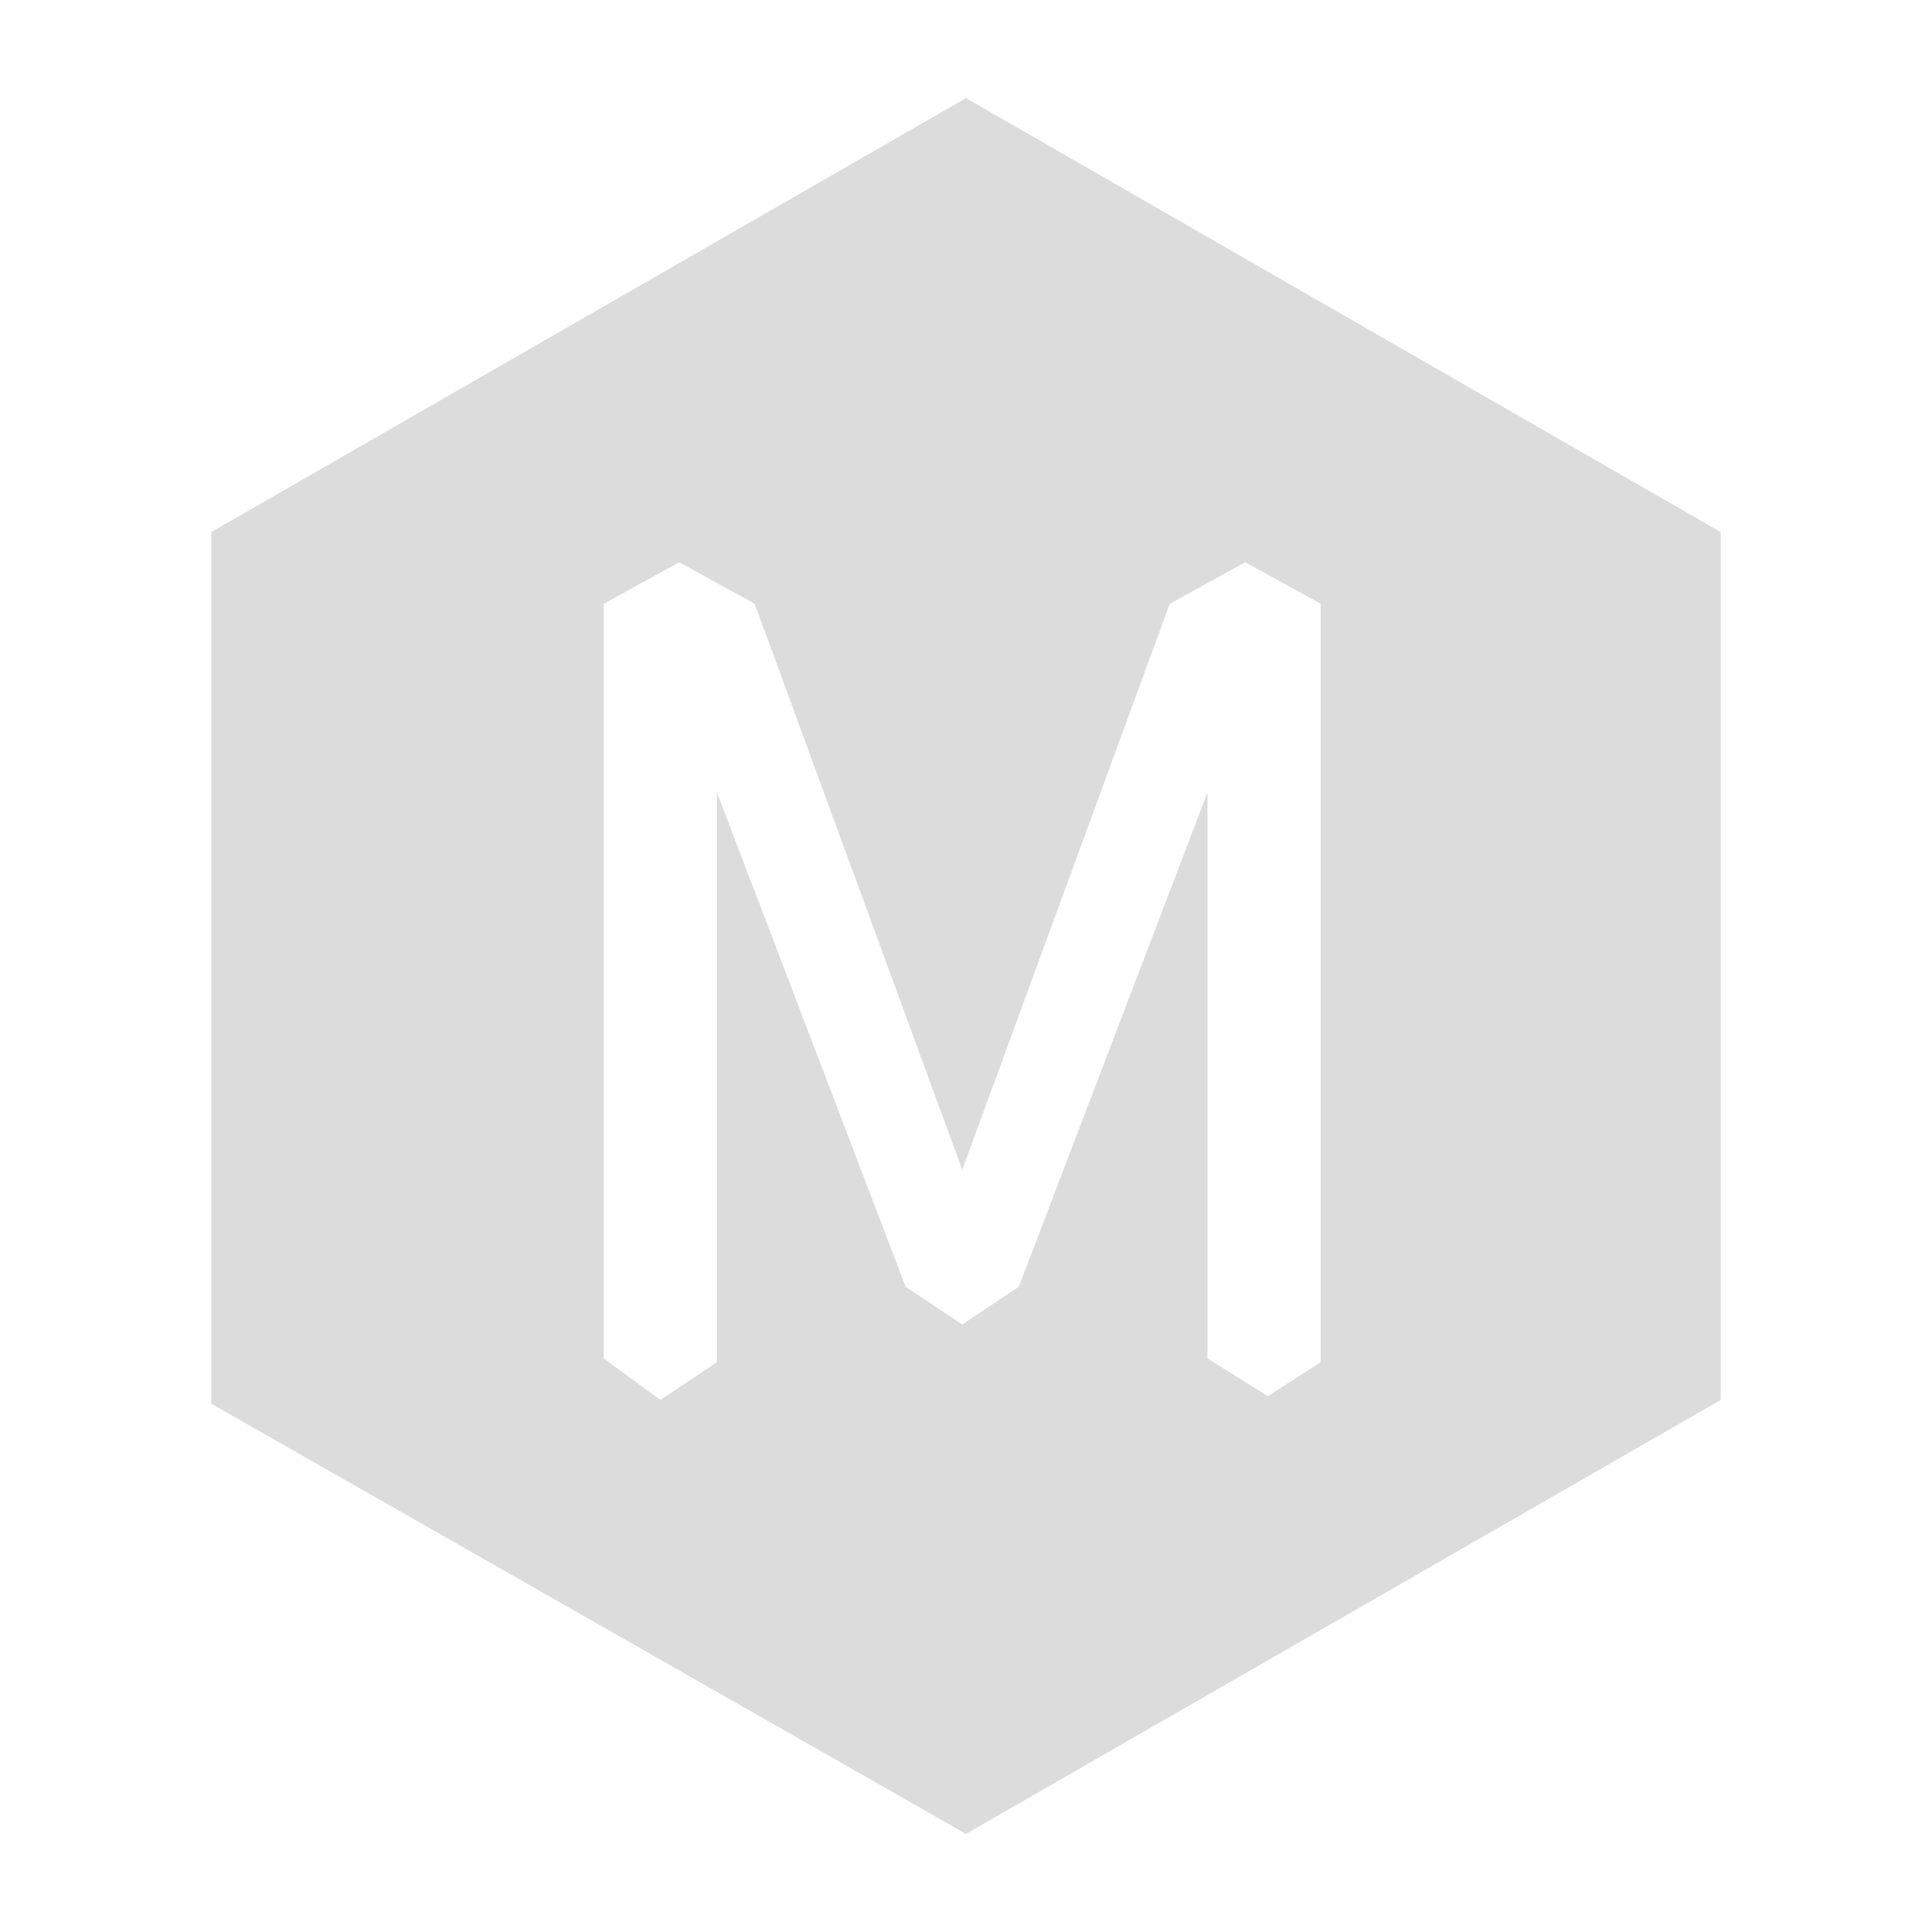 ﻿<?xml version="1.0" encoding="utf-8"?>
<!-- Generator: Adobe Illustrator 17.0.2, SVG Export Plug-In . SVG Version: 6.00 Build 0)  -->
<!DOCTYPE svg PUBLIC "-//W3C//DTD SVG 1.1//EN" "http://www.w3.org/Graphics/SVG/1.1/DTD/svg11.dtd">
<svg xmlns="http://www.w3.org/2000/svg" width="512" height="512" version="1">
	<path xmlns="http://www.w3.org/2000/svg" fill="#dcdcdc" d="M256 26L56 141v231l200 114 200-115V141L256 26zm-96 334V160l20-11 20 11 55 150 55-150 20-11 20 11v201l-14 9-16-10V210l-50 131-15 10-15-10-50-131v151l-15 10-15-11z"/>
</svg>
